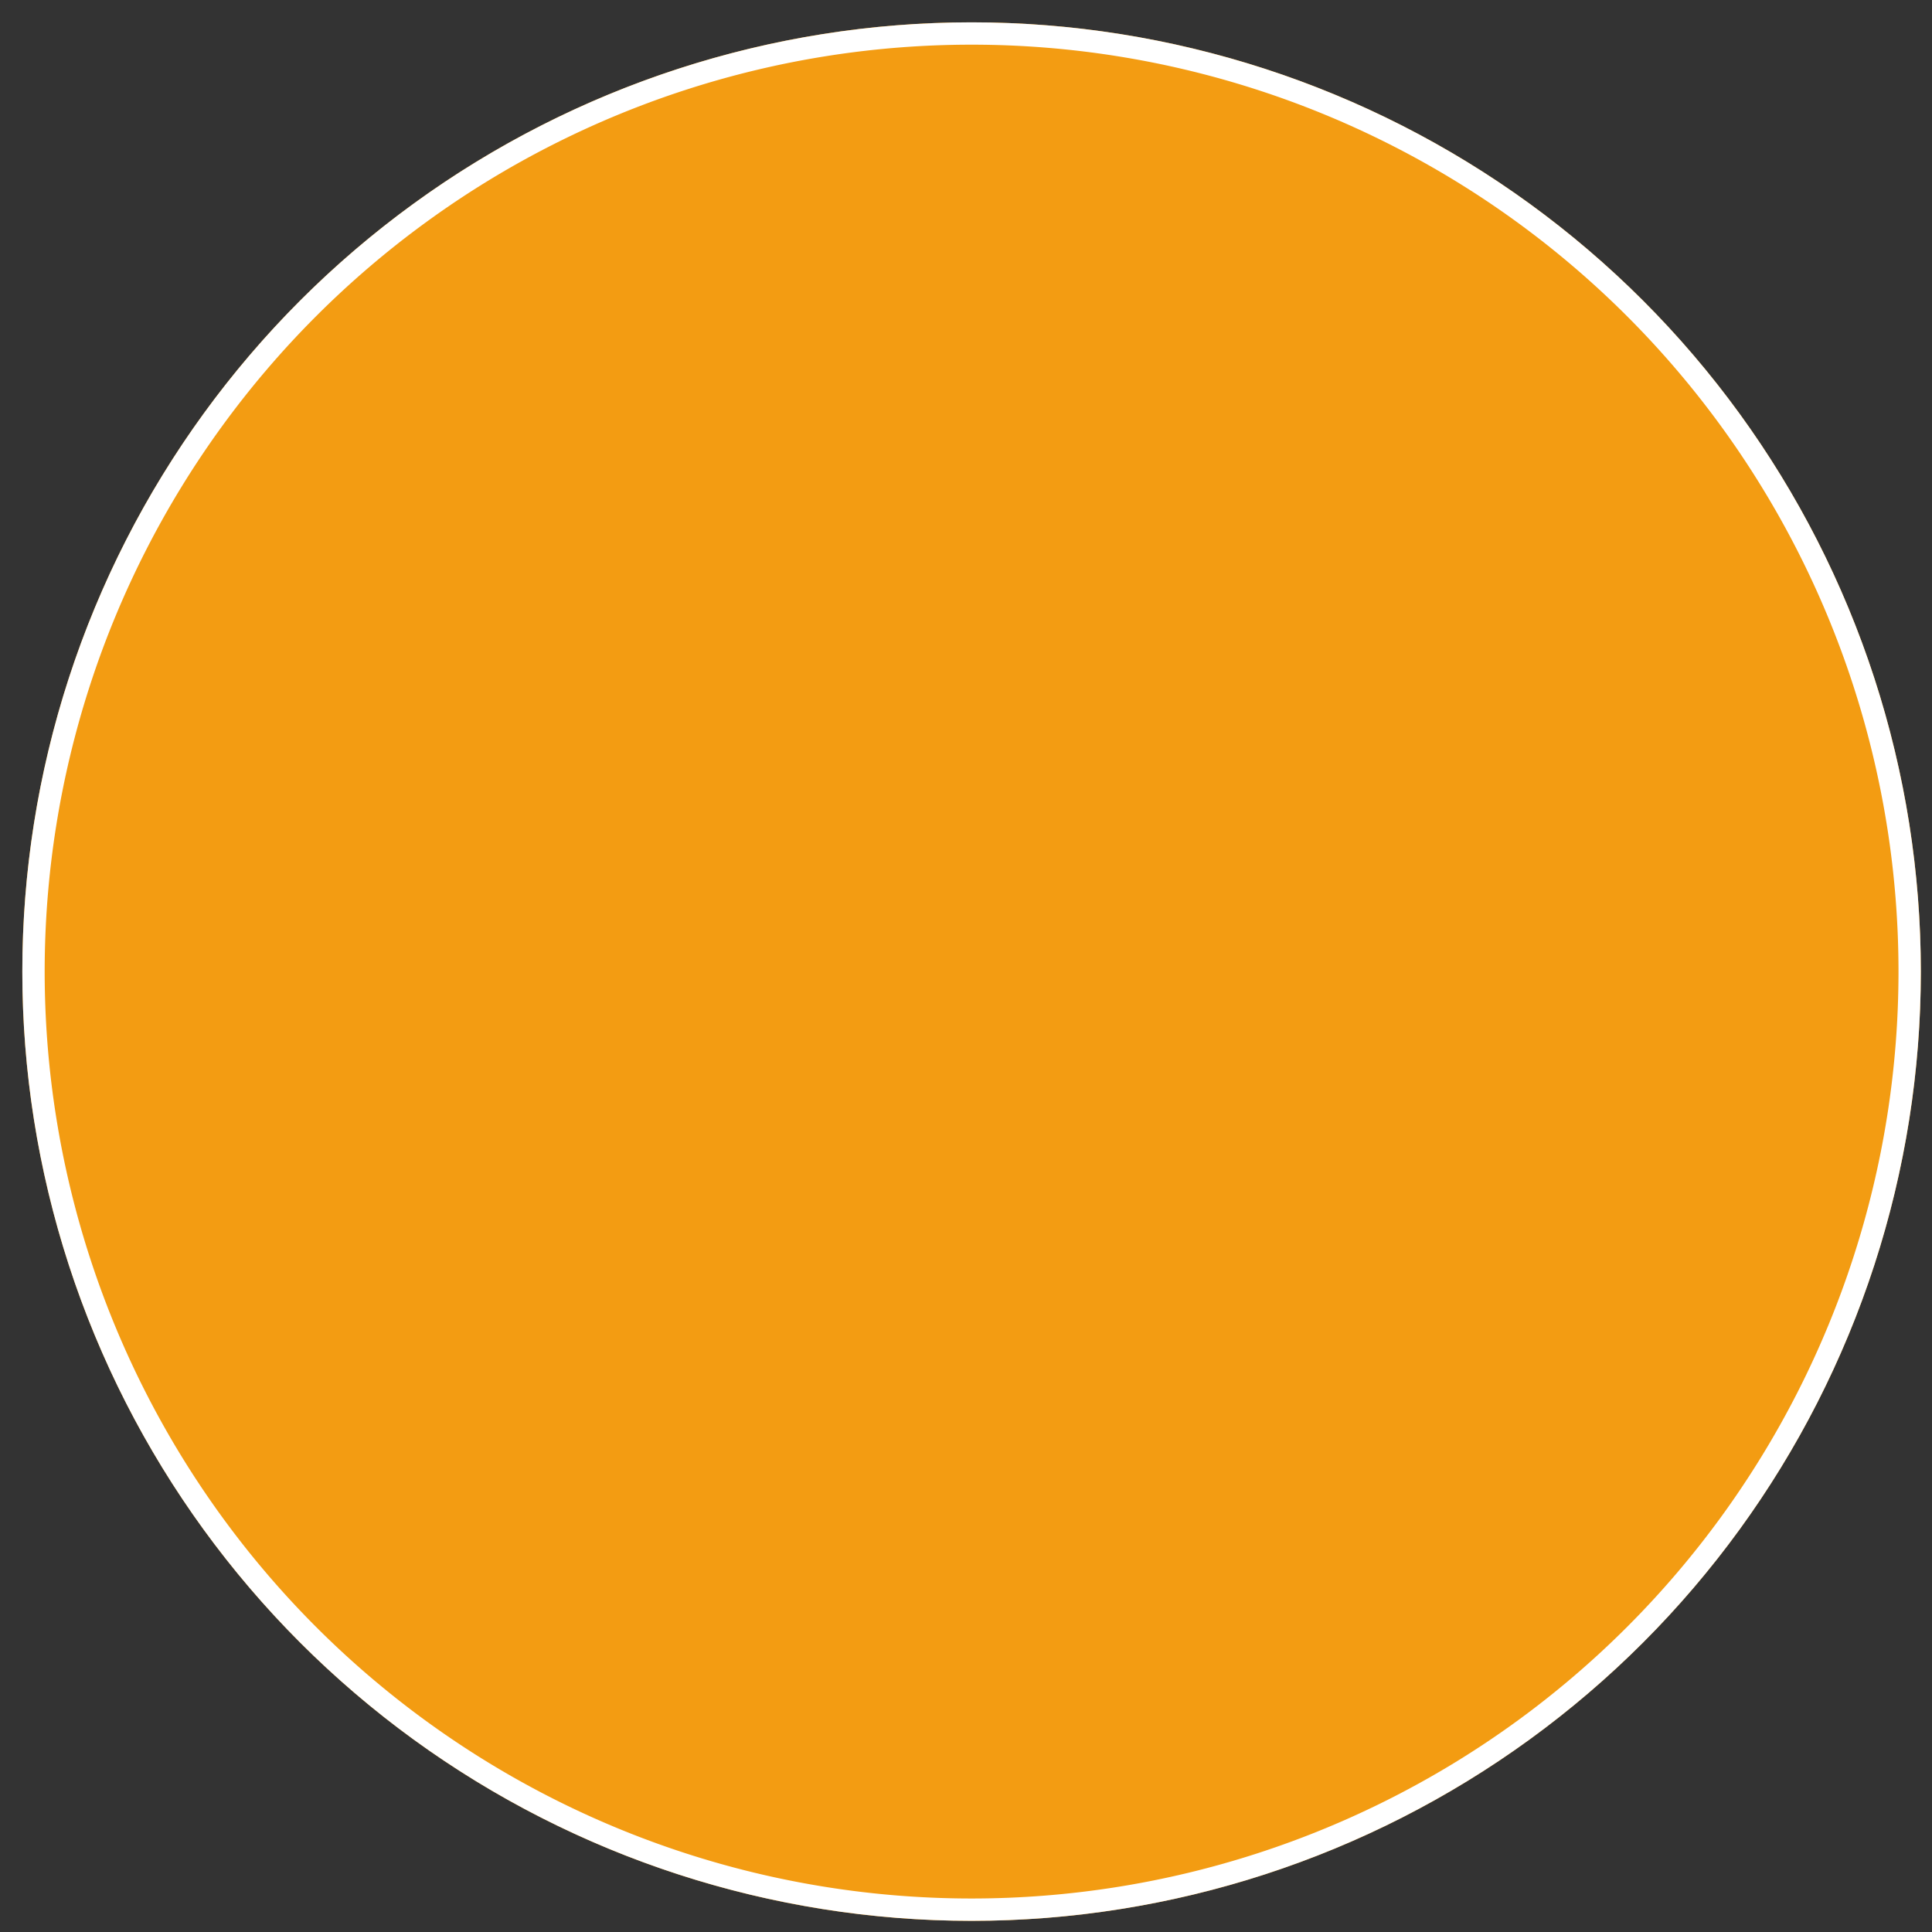 <svg xmlns="http://www.w3.org/2000/svg" xmlns:xlink="http://www.w3.org/1999/xlink" width="173" height="173" viewBox="0 0 173 173"><rect x="0" y="0" width="173" height="173" fill="#333333" stroke="none"/><defs><path id="uhuza" d="M818 4242a85 85 0 1 1 0 170 85 85 0 0 1 0-170z"/><clipPath id="uhuzb"><use fill="#fff" xlink:href="#uhuza"/></clipPath></defs><g><g transform="translate(-731 -4240)"><use fill="#f39c12" xlink:href="#uhuza"/><use fill="#fff" fill-opacity="0" stroke="#fff" stroke-linecap="round" stroke-linejoin="round" stroke-miterlimit="50" stroke-width="4" clip-path="url(&quot;#uhuzb&quot;)" xlink:href="#uhuza"/></g></g></svg>
